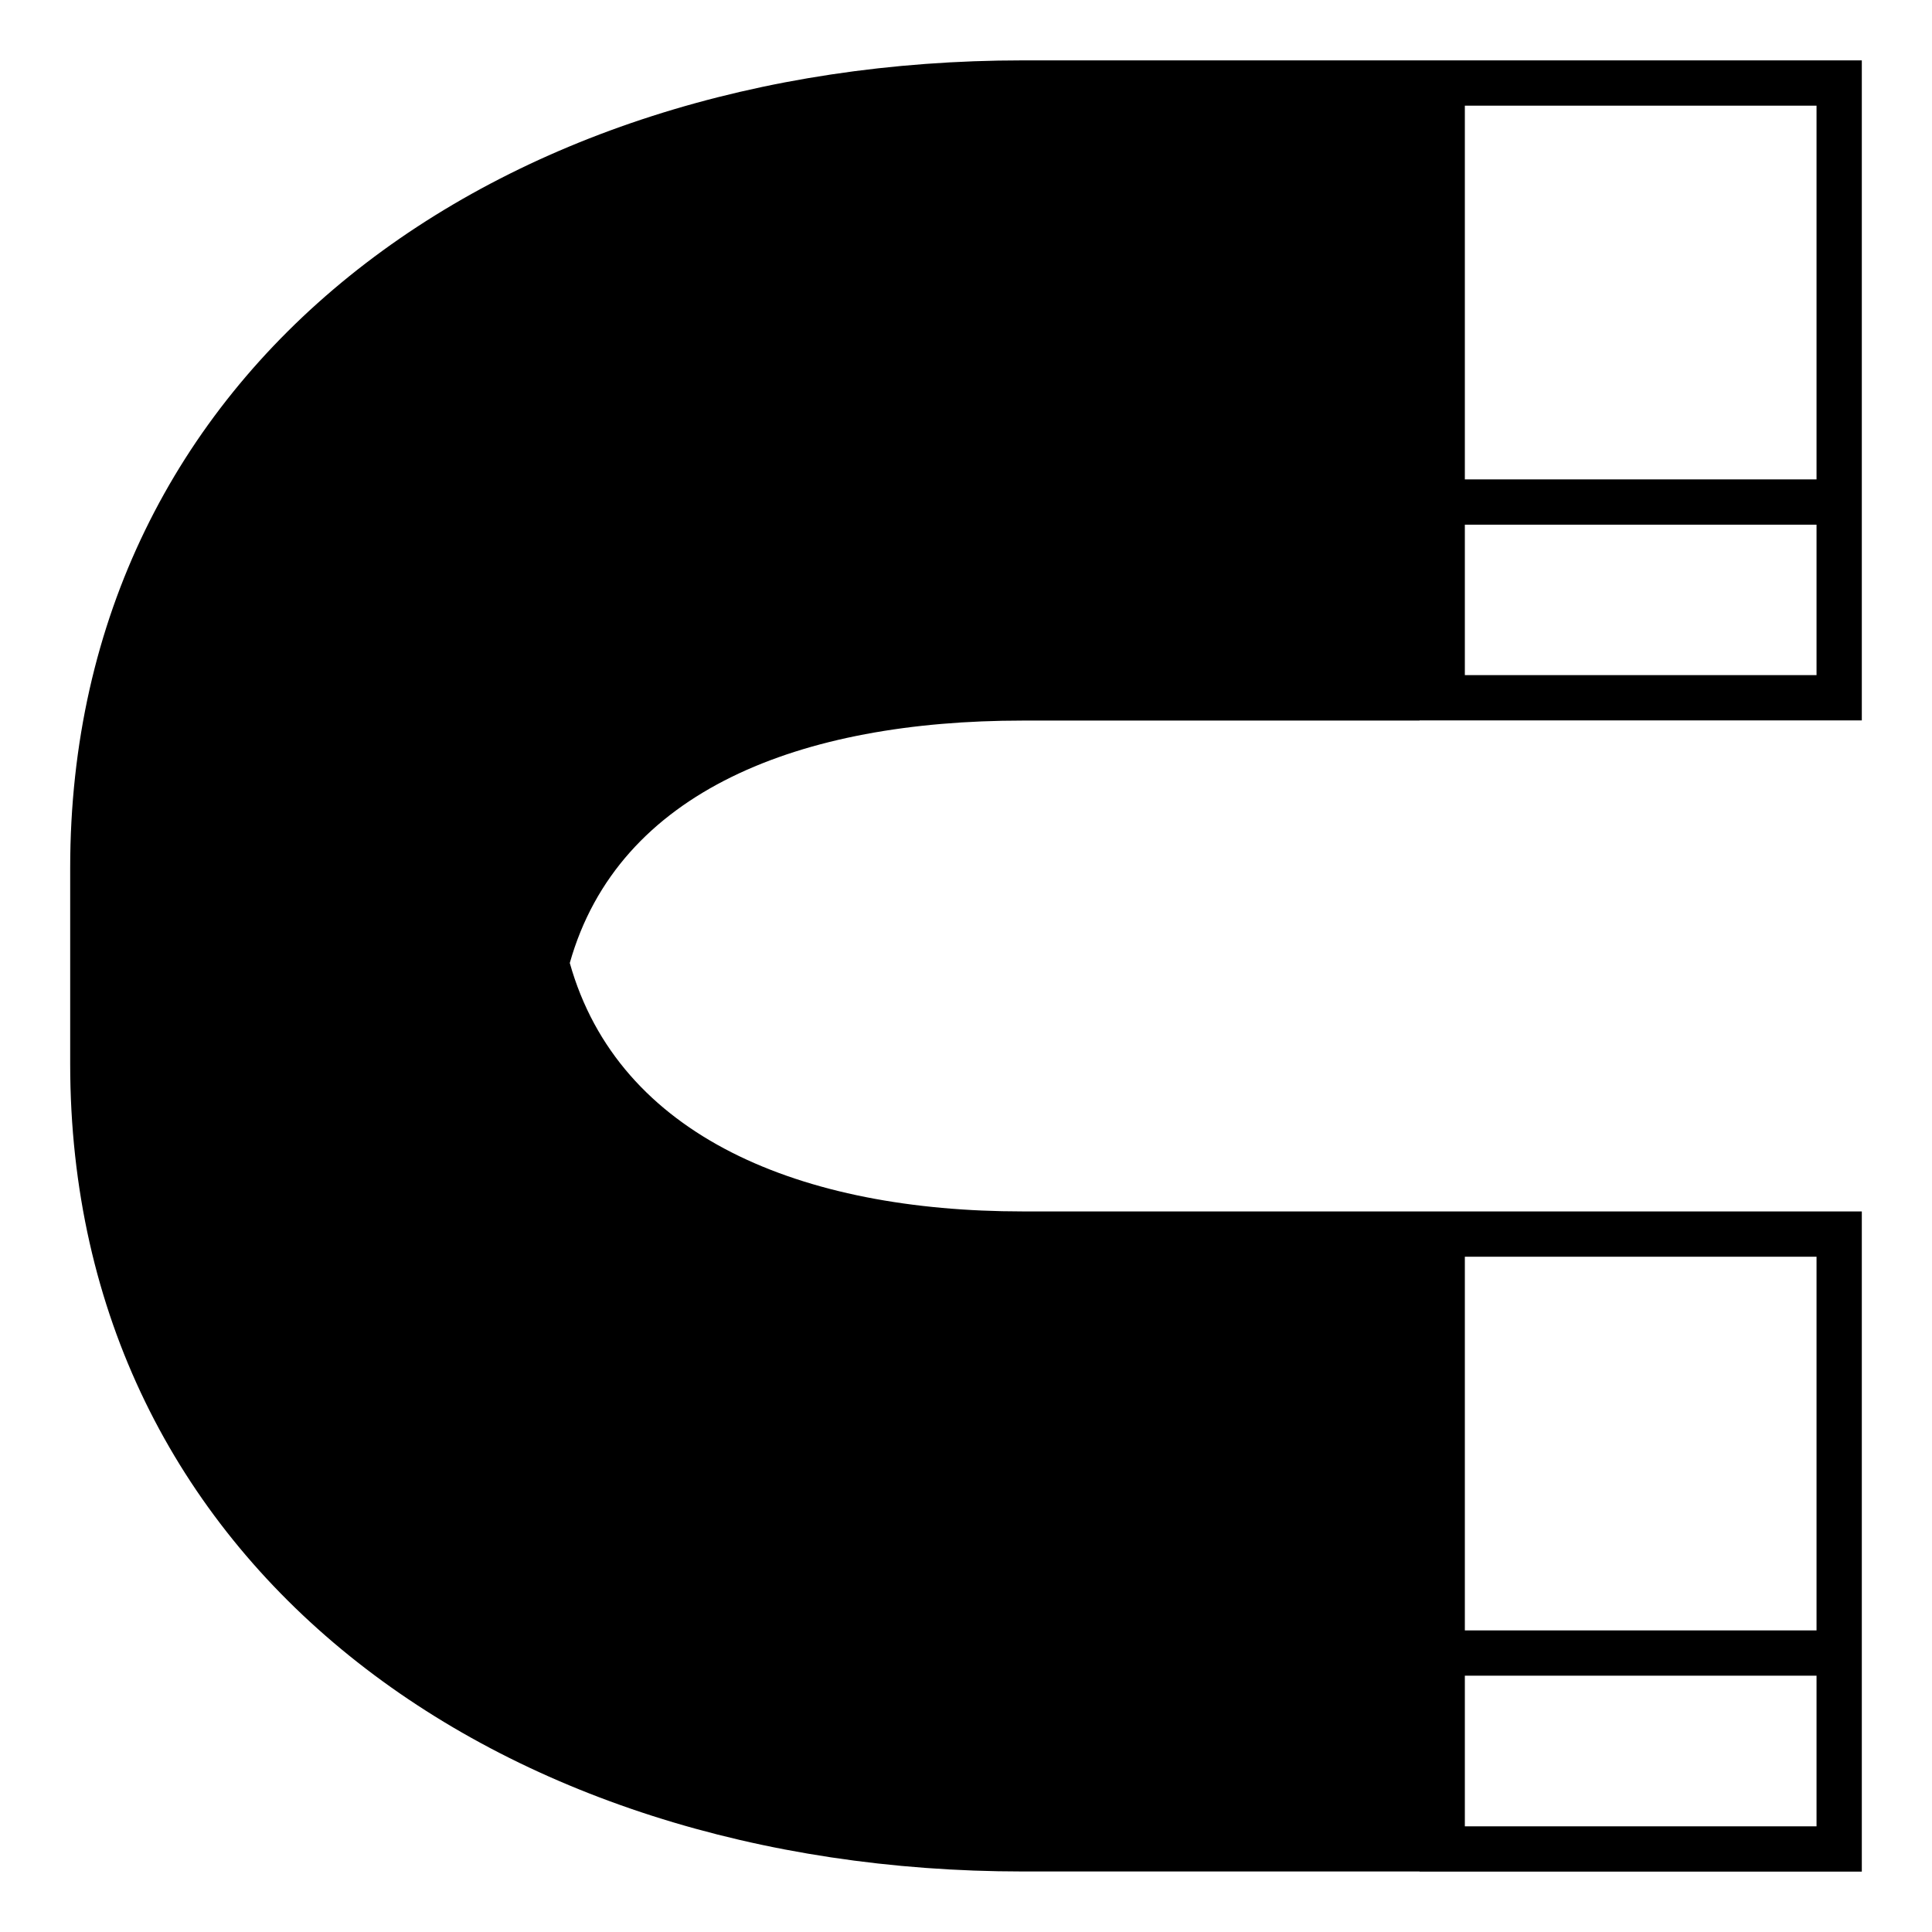 <svg viewBox="0 0 128 128" xmlns="http://www.w3.org/2000/svg" xmlns:xlink="http://www.w3.org/1999/xlink">
  <path d="M67.76,47.74h26.29v-0.01h29.3V4H67.76C32.94,4,4.65,24.28,4.65,57.51v12.97c0,33.24,28.29,53.51,63.11,53.51h26.29V124 h29.3V80.26H67.76c-14.62,0-26.77-4.92-30.01-16.46C40.98,52.36,53.07,47.74,67.76,47.74z M97.05,7h23.3v24.76h-23.3V7z M97.05,34.76h23.3v9.97h-23.3V34.76z M97.05,83.26h23.3v24.76h-23.3V83.26z M97.05,111.02h23.3V121h-23.3V111.02z"/>
</svg>